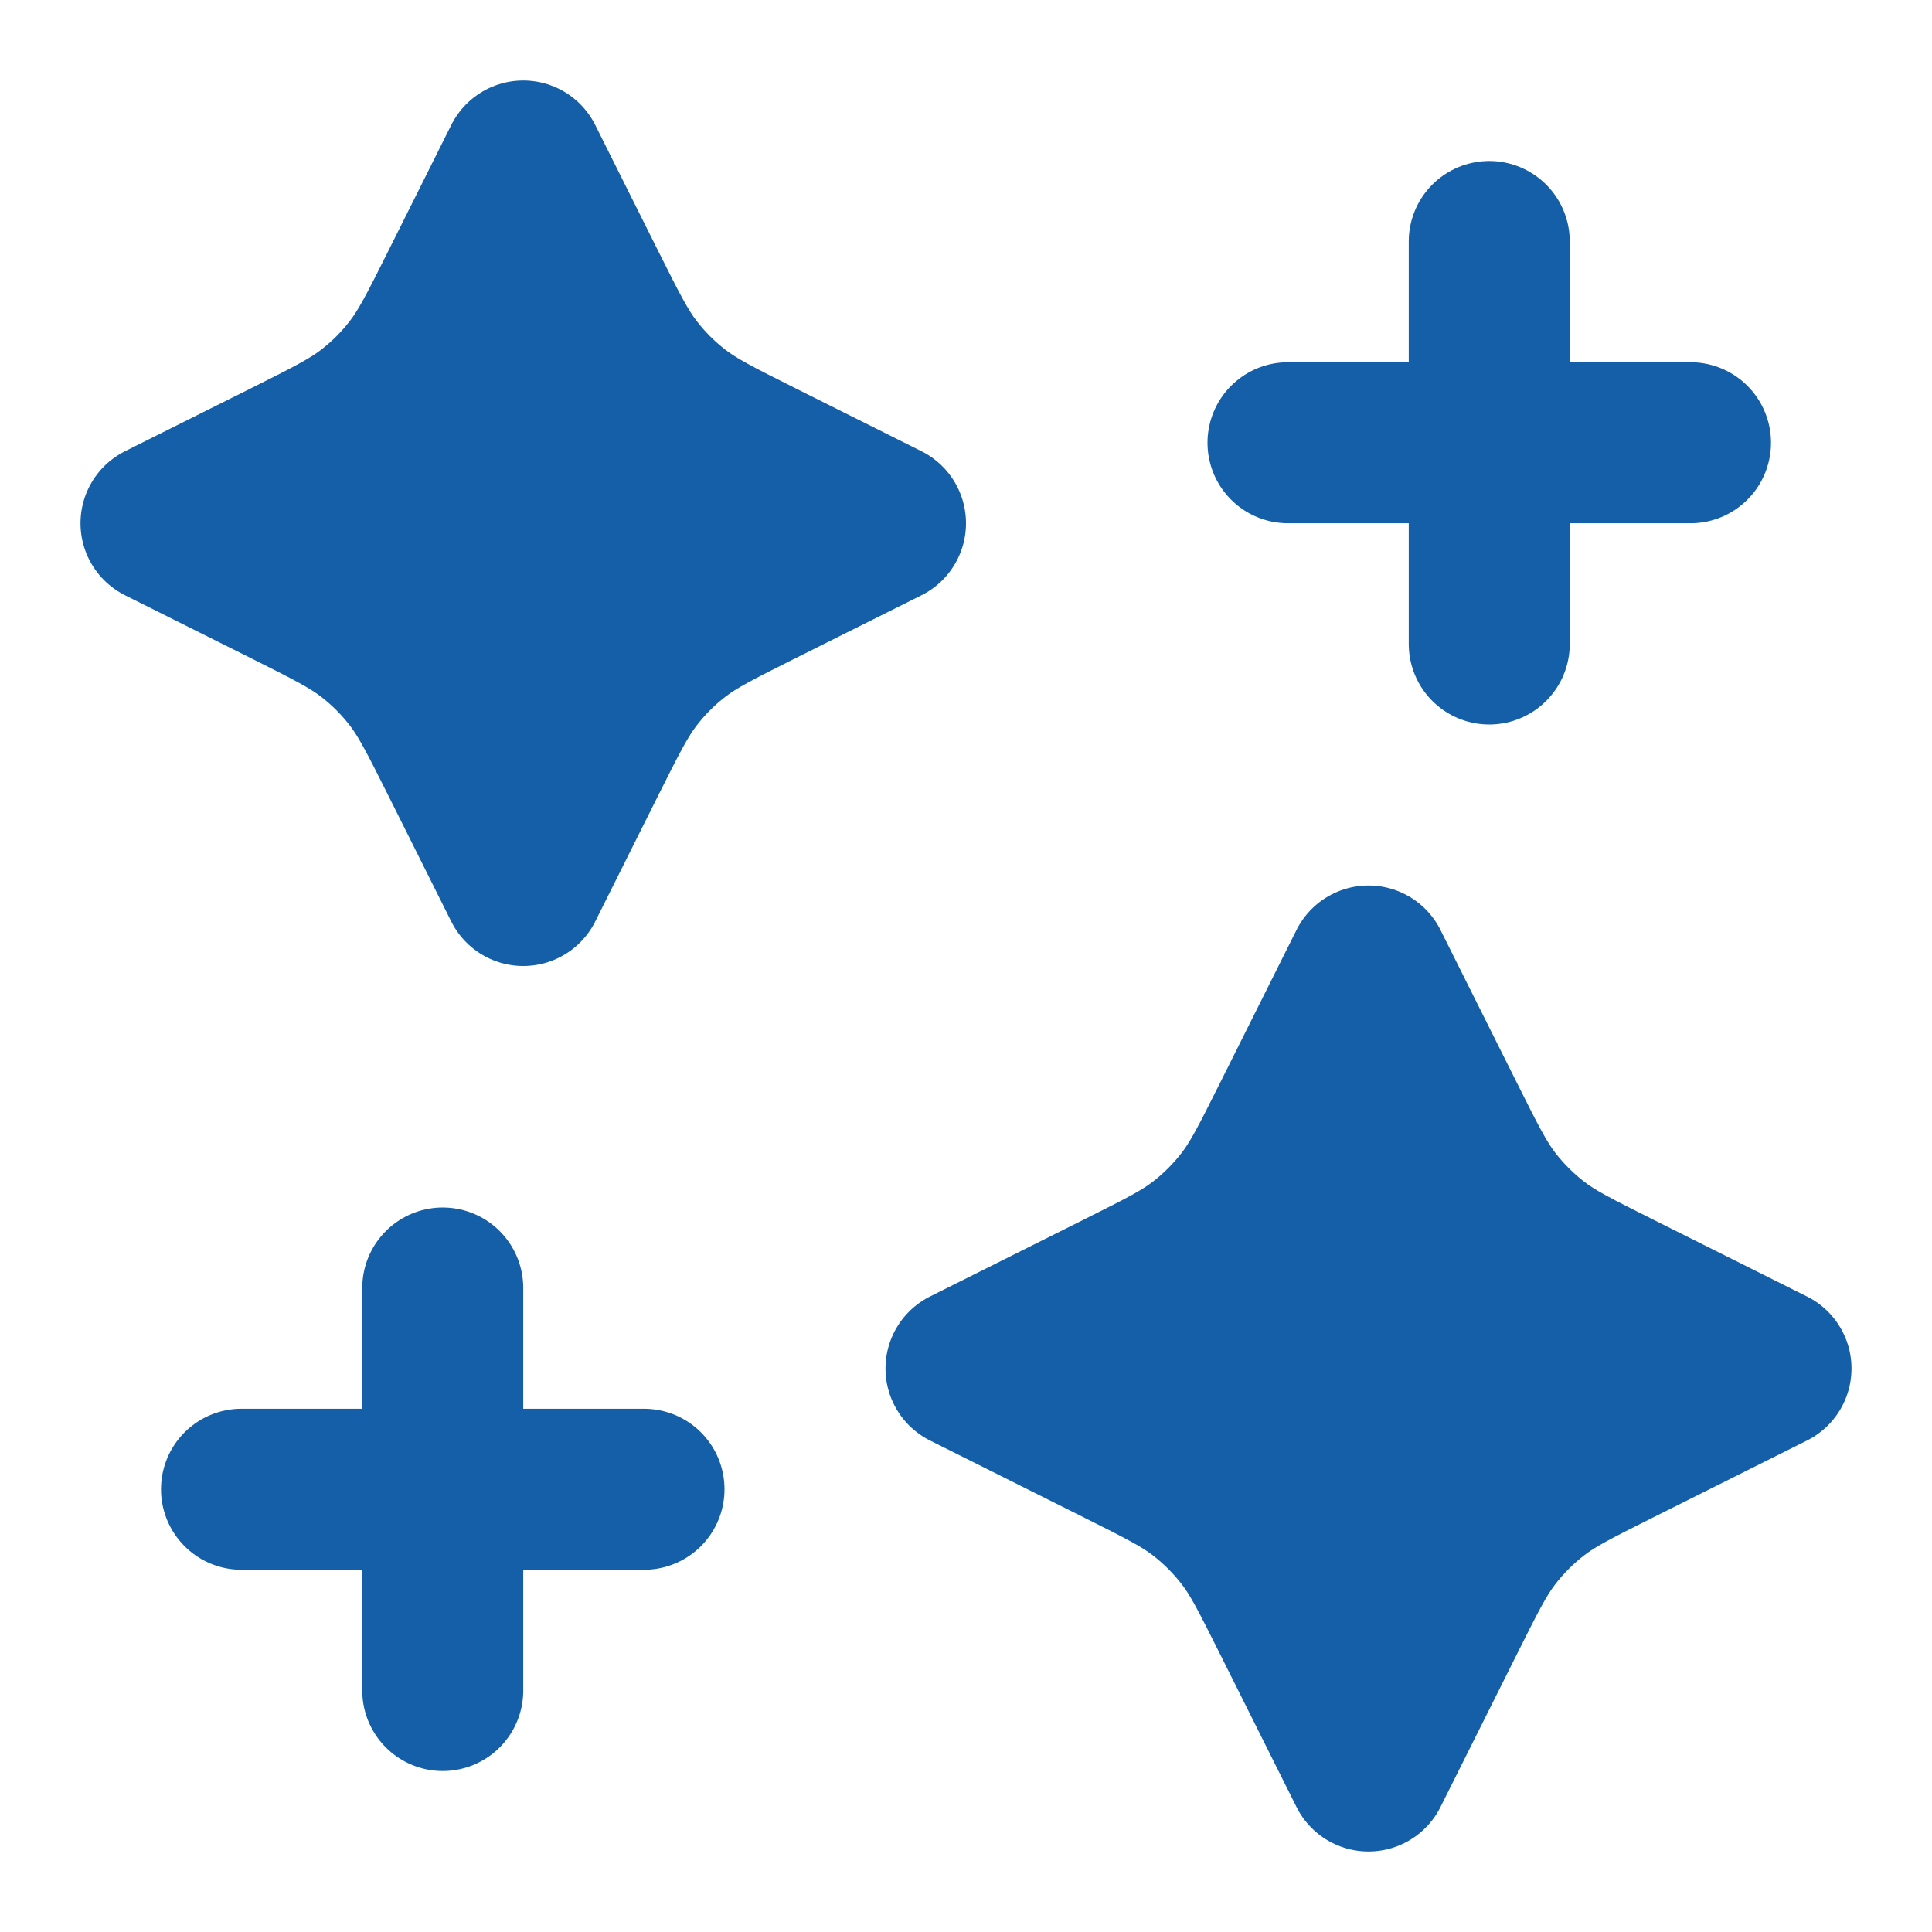 <?xml version="1.0" encoding="utf-8"?><!-- Uploaded to: SVG Repo, www.svgrepo.com, Generator: SVG Repo Mixer Tools -->
<svg
  width="800px"
  height="800px"
  viewBox="0 0 24 24"
  fill="#145fa8"
  xmlns="http://www.w3.org/2000/svg"
>
  <path
    d="M18.5 8V3M5.5 21V16M16 5.5H21M3 18.5H8M6.5 2L5.716 3.569C5.45 4.1 5.317 4.365 5.14 4.595C4.983 4.8 4.8 4.983 4.595 5.14C4.365 5.317 4.1 5.45 3.569 5.716L2 6.5L3.569 7.284C4.1 7.55 4.365 7.683 4.595 7.86C4.8 8.017 4.983 8.2 5.14 8.405C5.317 8.635 5.45 8.9 5.716 9.431L6.5 11L7.284 9.431C7.55 8.9 7.683 8.635 7.86 8.405C8.017 8.2 8.2 8.017 8.405 7.86C8.635 7.683 8.9 7.55 9.431 7.284L11 6.5L9.431 5.716C8.9 5.45 8.635 5.317 8.405 5.14C8.2 4.983 8.017 4.8 7.86 4.595C7.683 4.365 7.55 4.1 7.284 3.569L6.5 2ZM17 12L16.049 13.902C15.783 14.433 15.651 14.699 15.473 14.929C15.316 15.133 15.133 15.316 14.929 15.473C14.699 15.651 14.433 15.783 13.902 16.049L12 17L13.902 17.951C14.433 18.217 14.699 18.349 14.929 18.527C15.133 18.684 15.316 18.867 15.473 19.071C15.651 19.301 15.783 19.567 16.049 20.098L17 22L17.951 20.098C18.217 19.567 18.349 19.301 18.527 19.071C18.684 18.867 18.867 18.684 19.071 18.527C19.301 18.349 19.567 18.217 20.098 17.951L22 17L20.098 16.049C19.567 15.783 19.301 15.651 19.071 15.473C18.867 15.316 18.684 15.133 18.527 14.929C18.349 14.699 18.217 14.433 17.951 13.902L17 12Z"
    stroke="#145fa8"
    stroke-width="2"
    stroke-linecap="round"
    stroke-linejoin="round"
  />
</svg>
